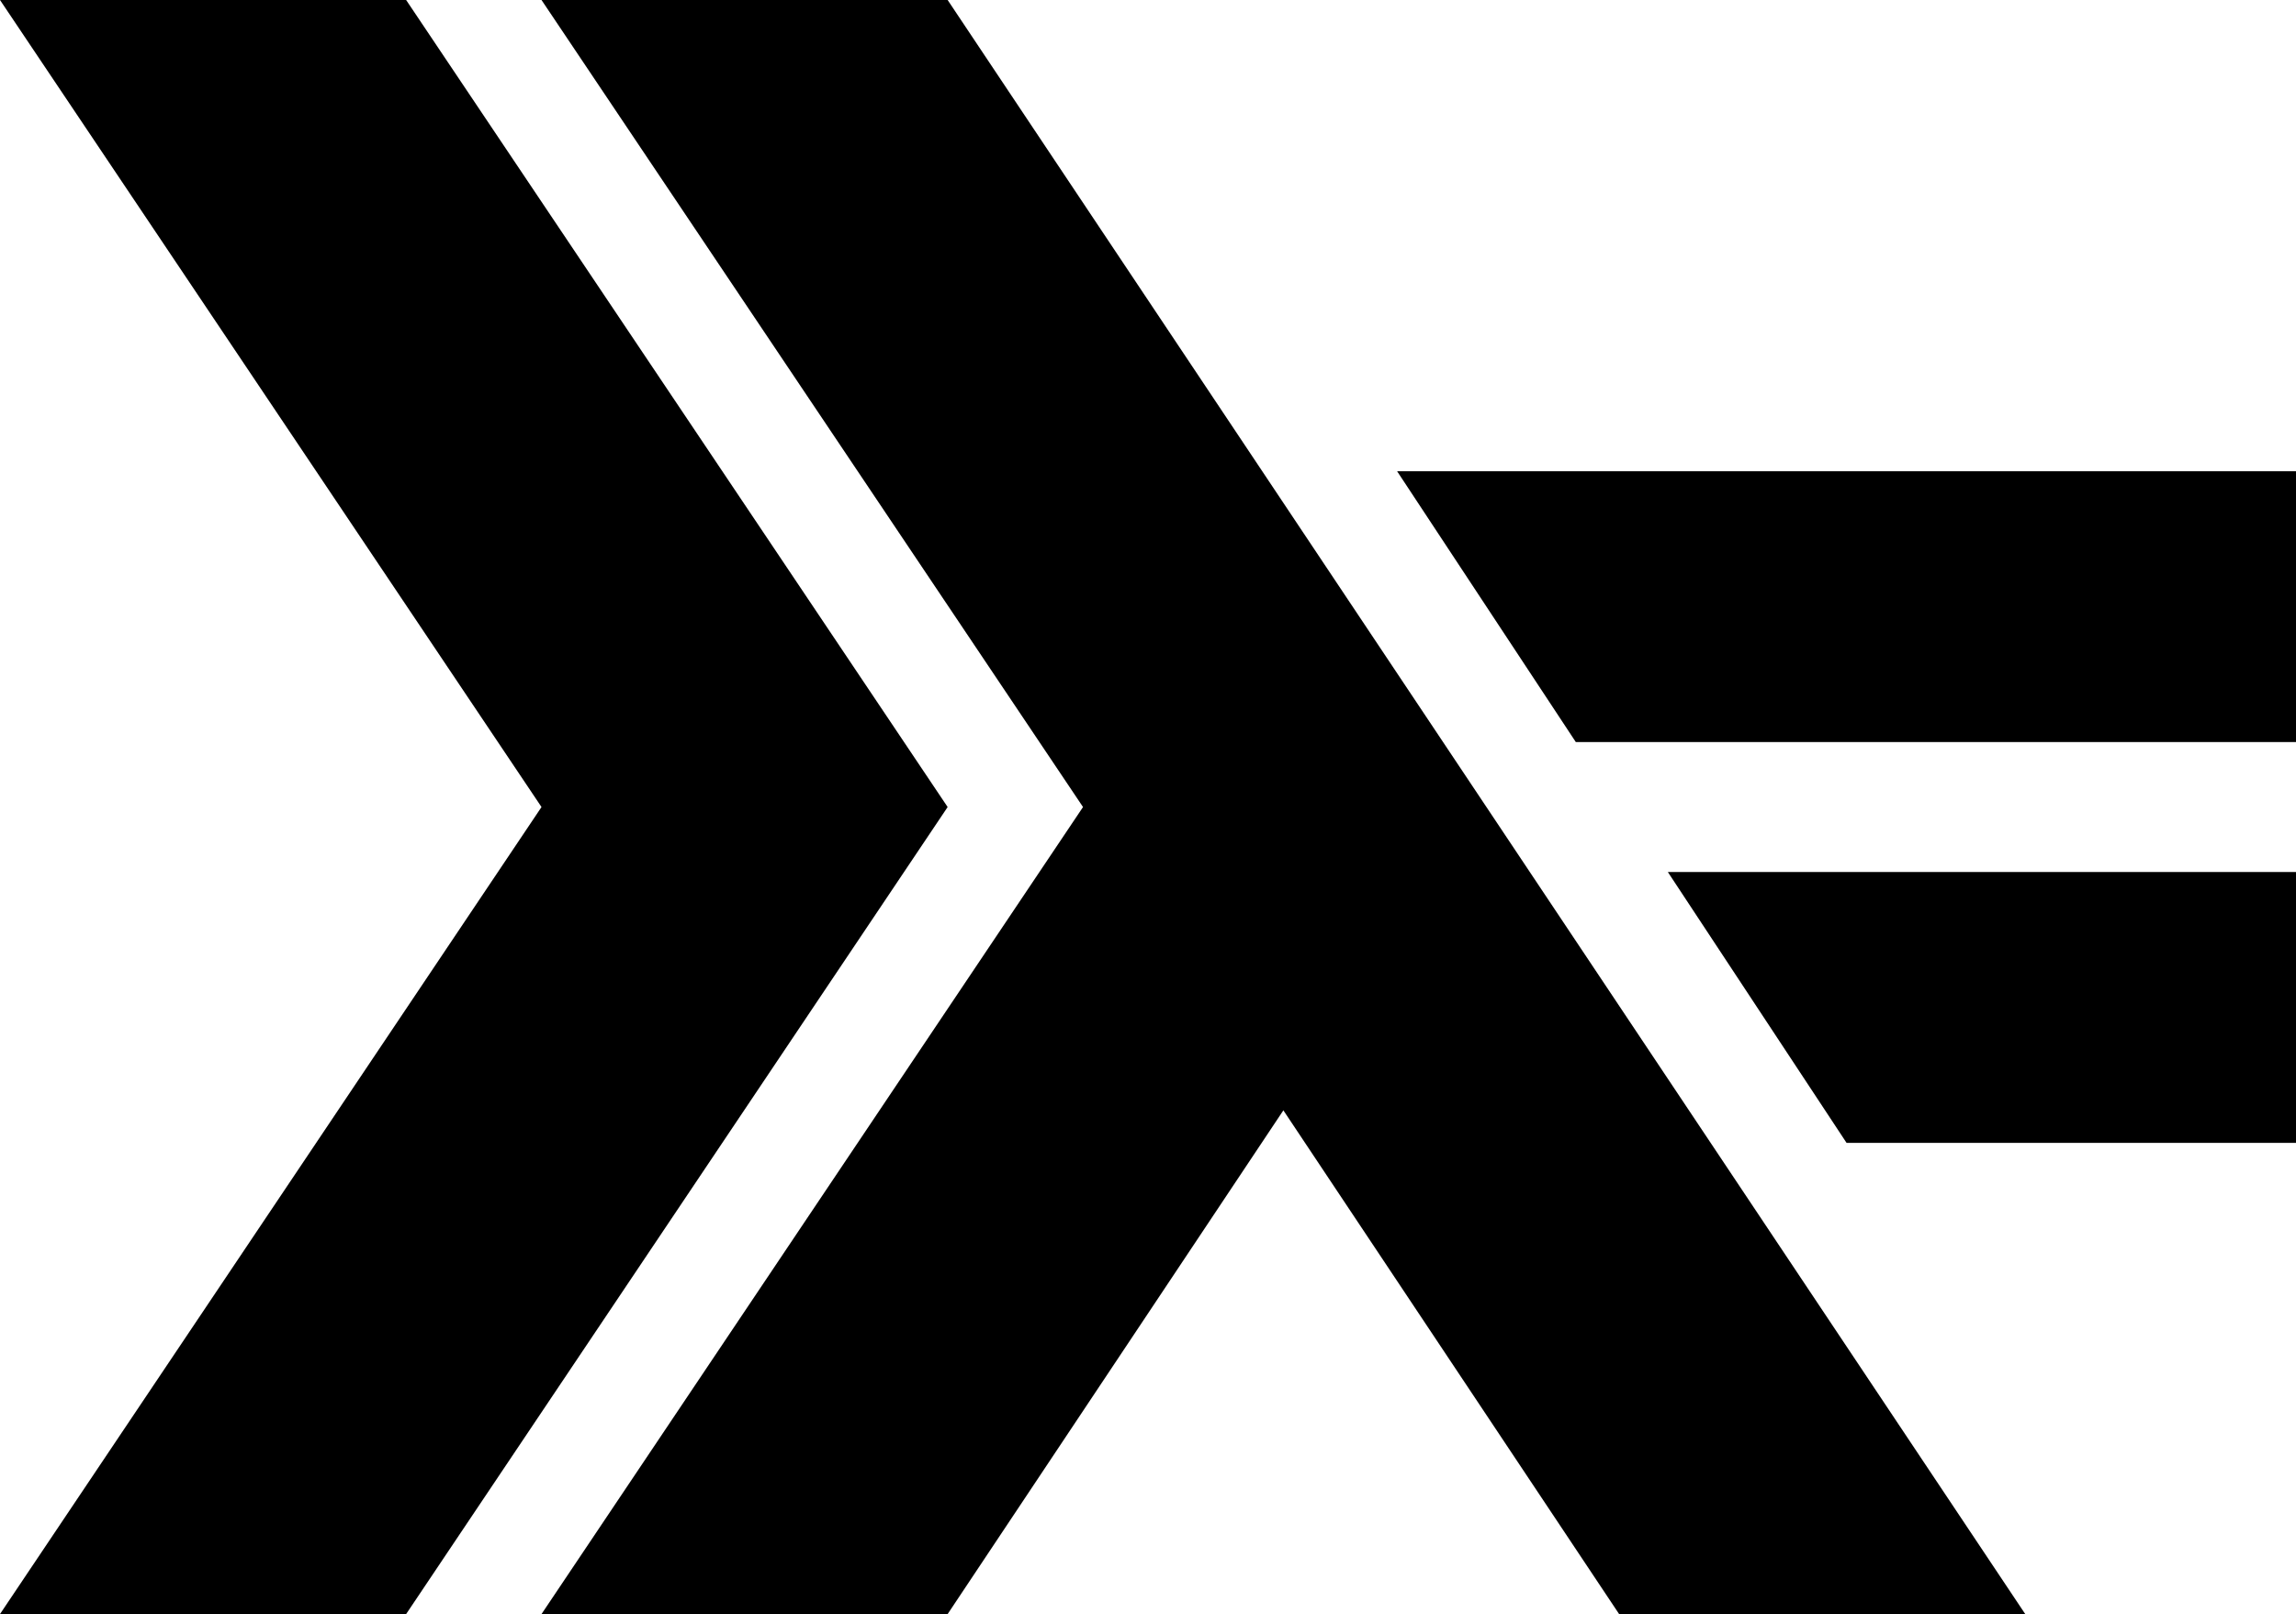 <svg xmlns="http://www.w3.org/2000/svg" viewBox="44 43 424 298">
      <g transform="scale(1 -1) translate(0 -384)">
        <path d="M44 43 144 192 44 341H119L219 192L119 43ZM144 43 244 192 144 341H219L418 43H343L281 136L219 43ZM385 130 352 180H468V130ZM335 204 302 254H468V204Z" />
      </g>
    </svg>